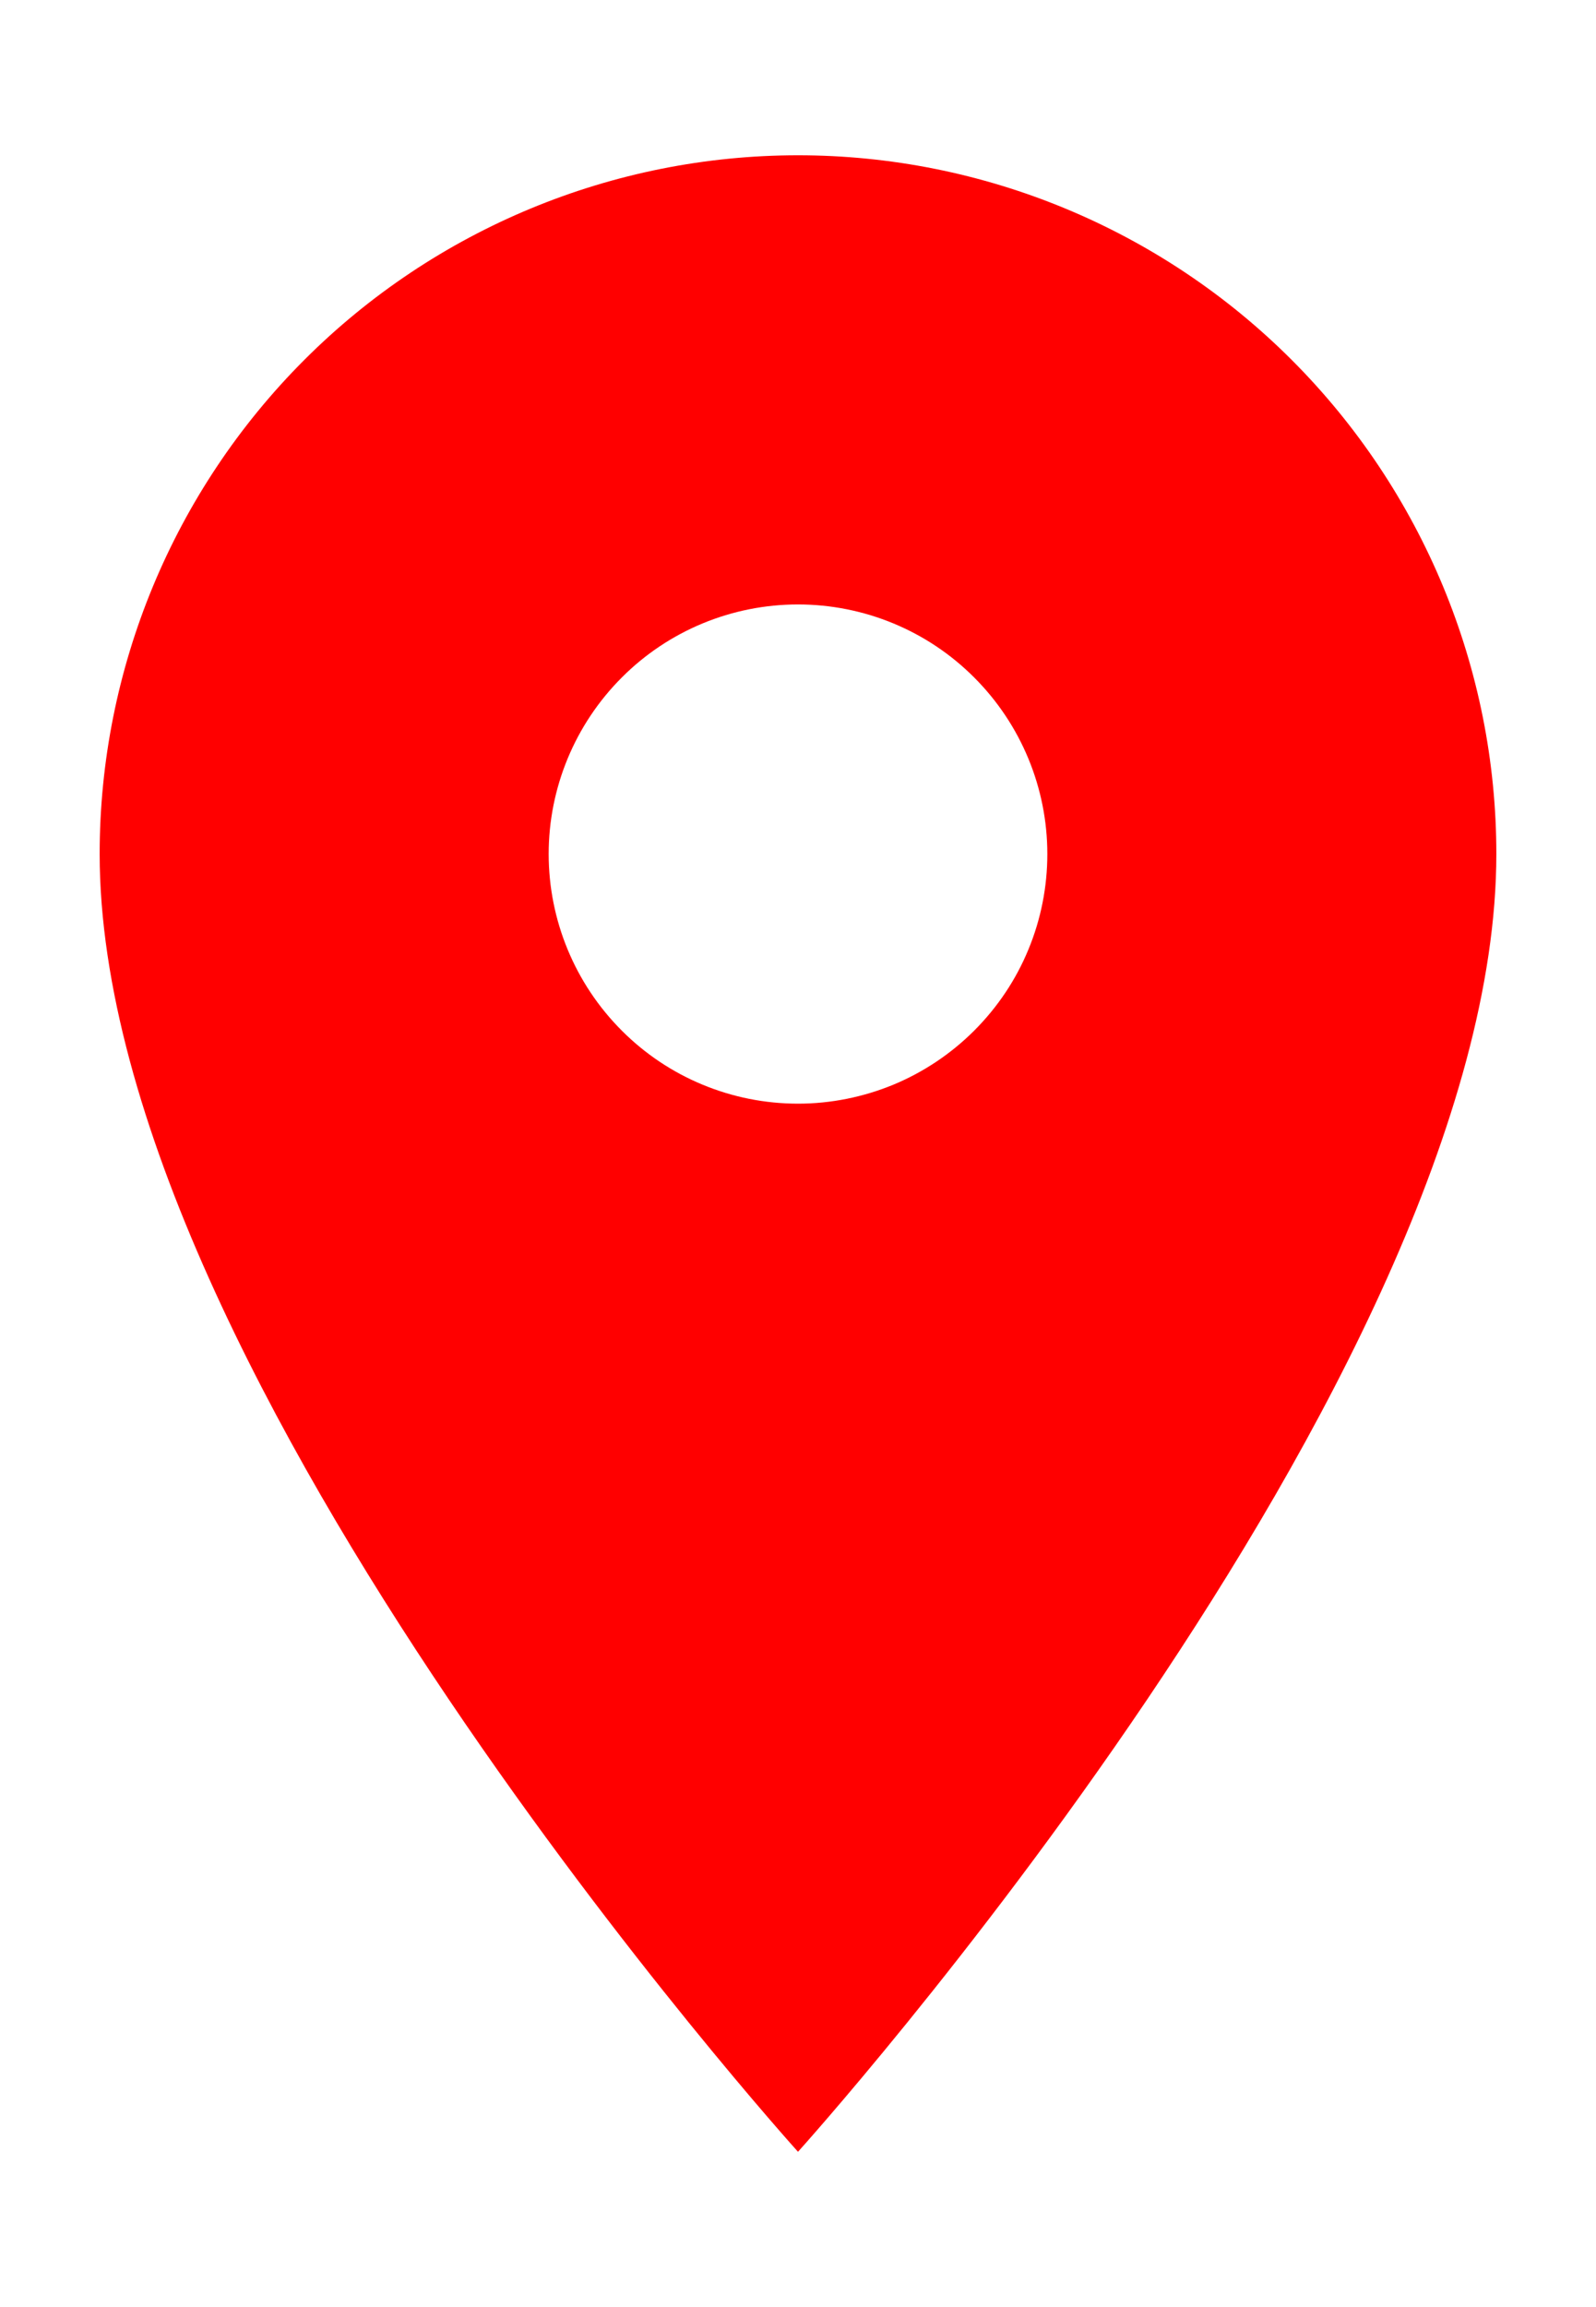 <svg width="9" height="13" viewBox="0 0 9 13" fill="none" xmlns="http://www.w3.org/2000/svg">
<path d="M4.5 6.219C4.127 6.219 3.769 6.071 3.506 5.807C3.242 5.543 3.094 5.185 3.094 4.812C3.094 4.44 3.242 4.082 3.506 3.818C3.769 3.554 4.127 3.406 4.5 3.406C4.873 3.406 5.231 3.554 5.494 3.818C5.758 4.082 5.906 4.44 5.906 4.812C5.906 4.997 5.87 5.18 5.799 5.351C5.729 5.521 5.625 5.676 5.494 5.807C5.364 5.937 5.209 6.041 5.038 6.112C4.868 6.182 4.685 6.219 4.5 6.219V6.219ZM4.5 0.875C3.456 0.875 2.454 1.29 1.716 2.028C0.977 2.767 0.562 3.768 0.562 4.812C0.562 7.766 4.5 12.125 4.5 12.125C4.5 12.125 8.438 7.766 8.438 4.812C8.438 3.768 8.023 2.767 7.284 2.028C6.546 1.29 5.544 0.875 4.5 0.875V0.875Z" fill="#FF0000"/>
</svg>
